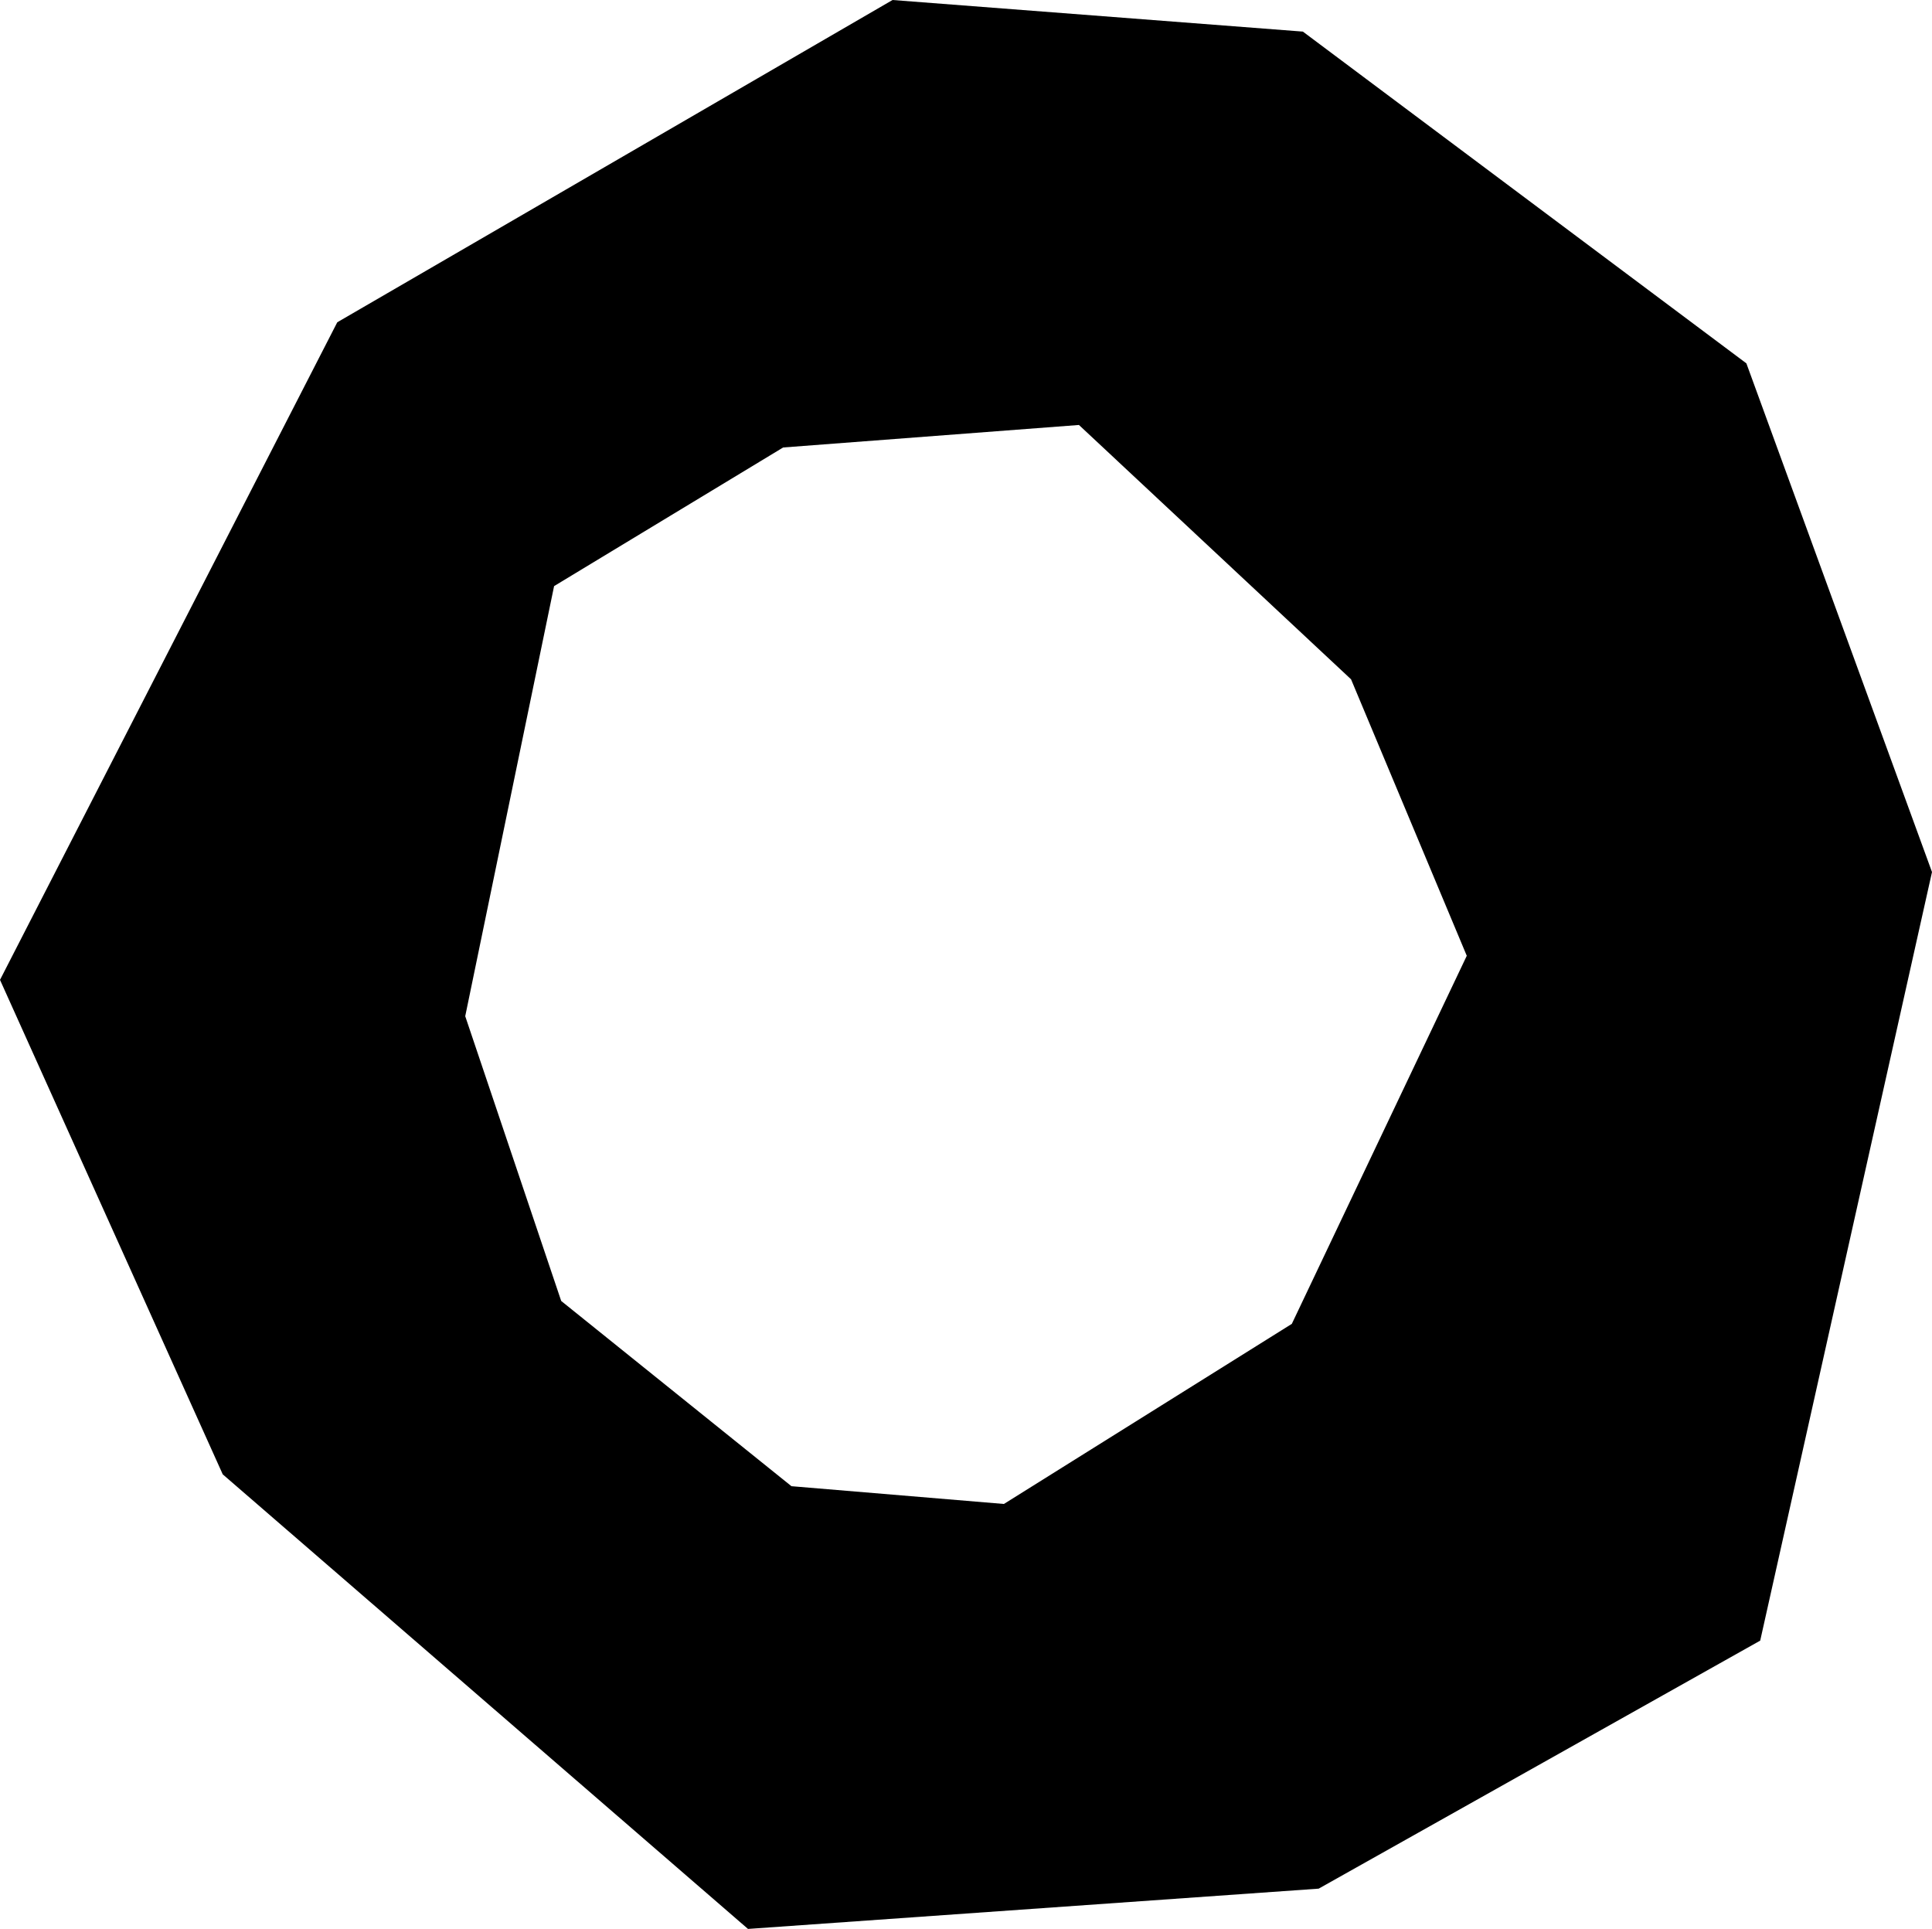<?xml version="1.0" encoding="UTF-8" standalone="no"?>
<svg xmlns:ffdec="https://www.free-decompiler.com/flash" xmlns:xlink="http://www.w3.org/1999/xlink" ffdec:objectType="shape" height="244.2px" width="244.6px" xmlns="http://www.w3.org/2000/svg">
  <g transform="matrix(1.0, 0.0, 0.0, 1.0, 150.35, 129.8)">
    <path d="M35.35 -8.8 L20.7 -43.8 -13.75 -76.0 -51.2 -73.15 -80.2 -55.6 -91.45 -1.15 -79.3 34.9 -50.15 58.35 -23.25 60.6 13.2 37.8 35.35 -8.8 M70.75 -83.8 L94.25 -19.4 72.5 77.9 16.6 109.3 -55.65 114.4 -122.15 56.85 -150.35 -5.75 -107.65 -89.0 -37.35 -129.8 14.6 -125.8 70.75 -83.8" fill="#000000" fill-rule="evenodd" stroke="none"/>
  </g>
</svg>
